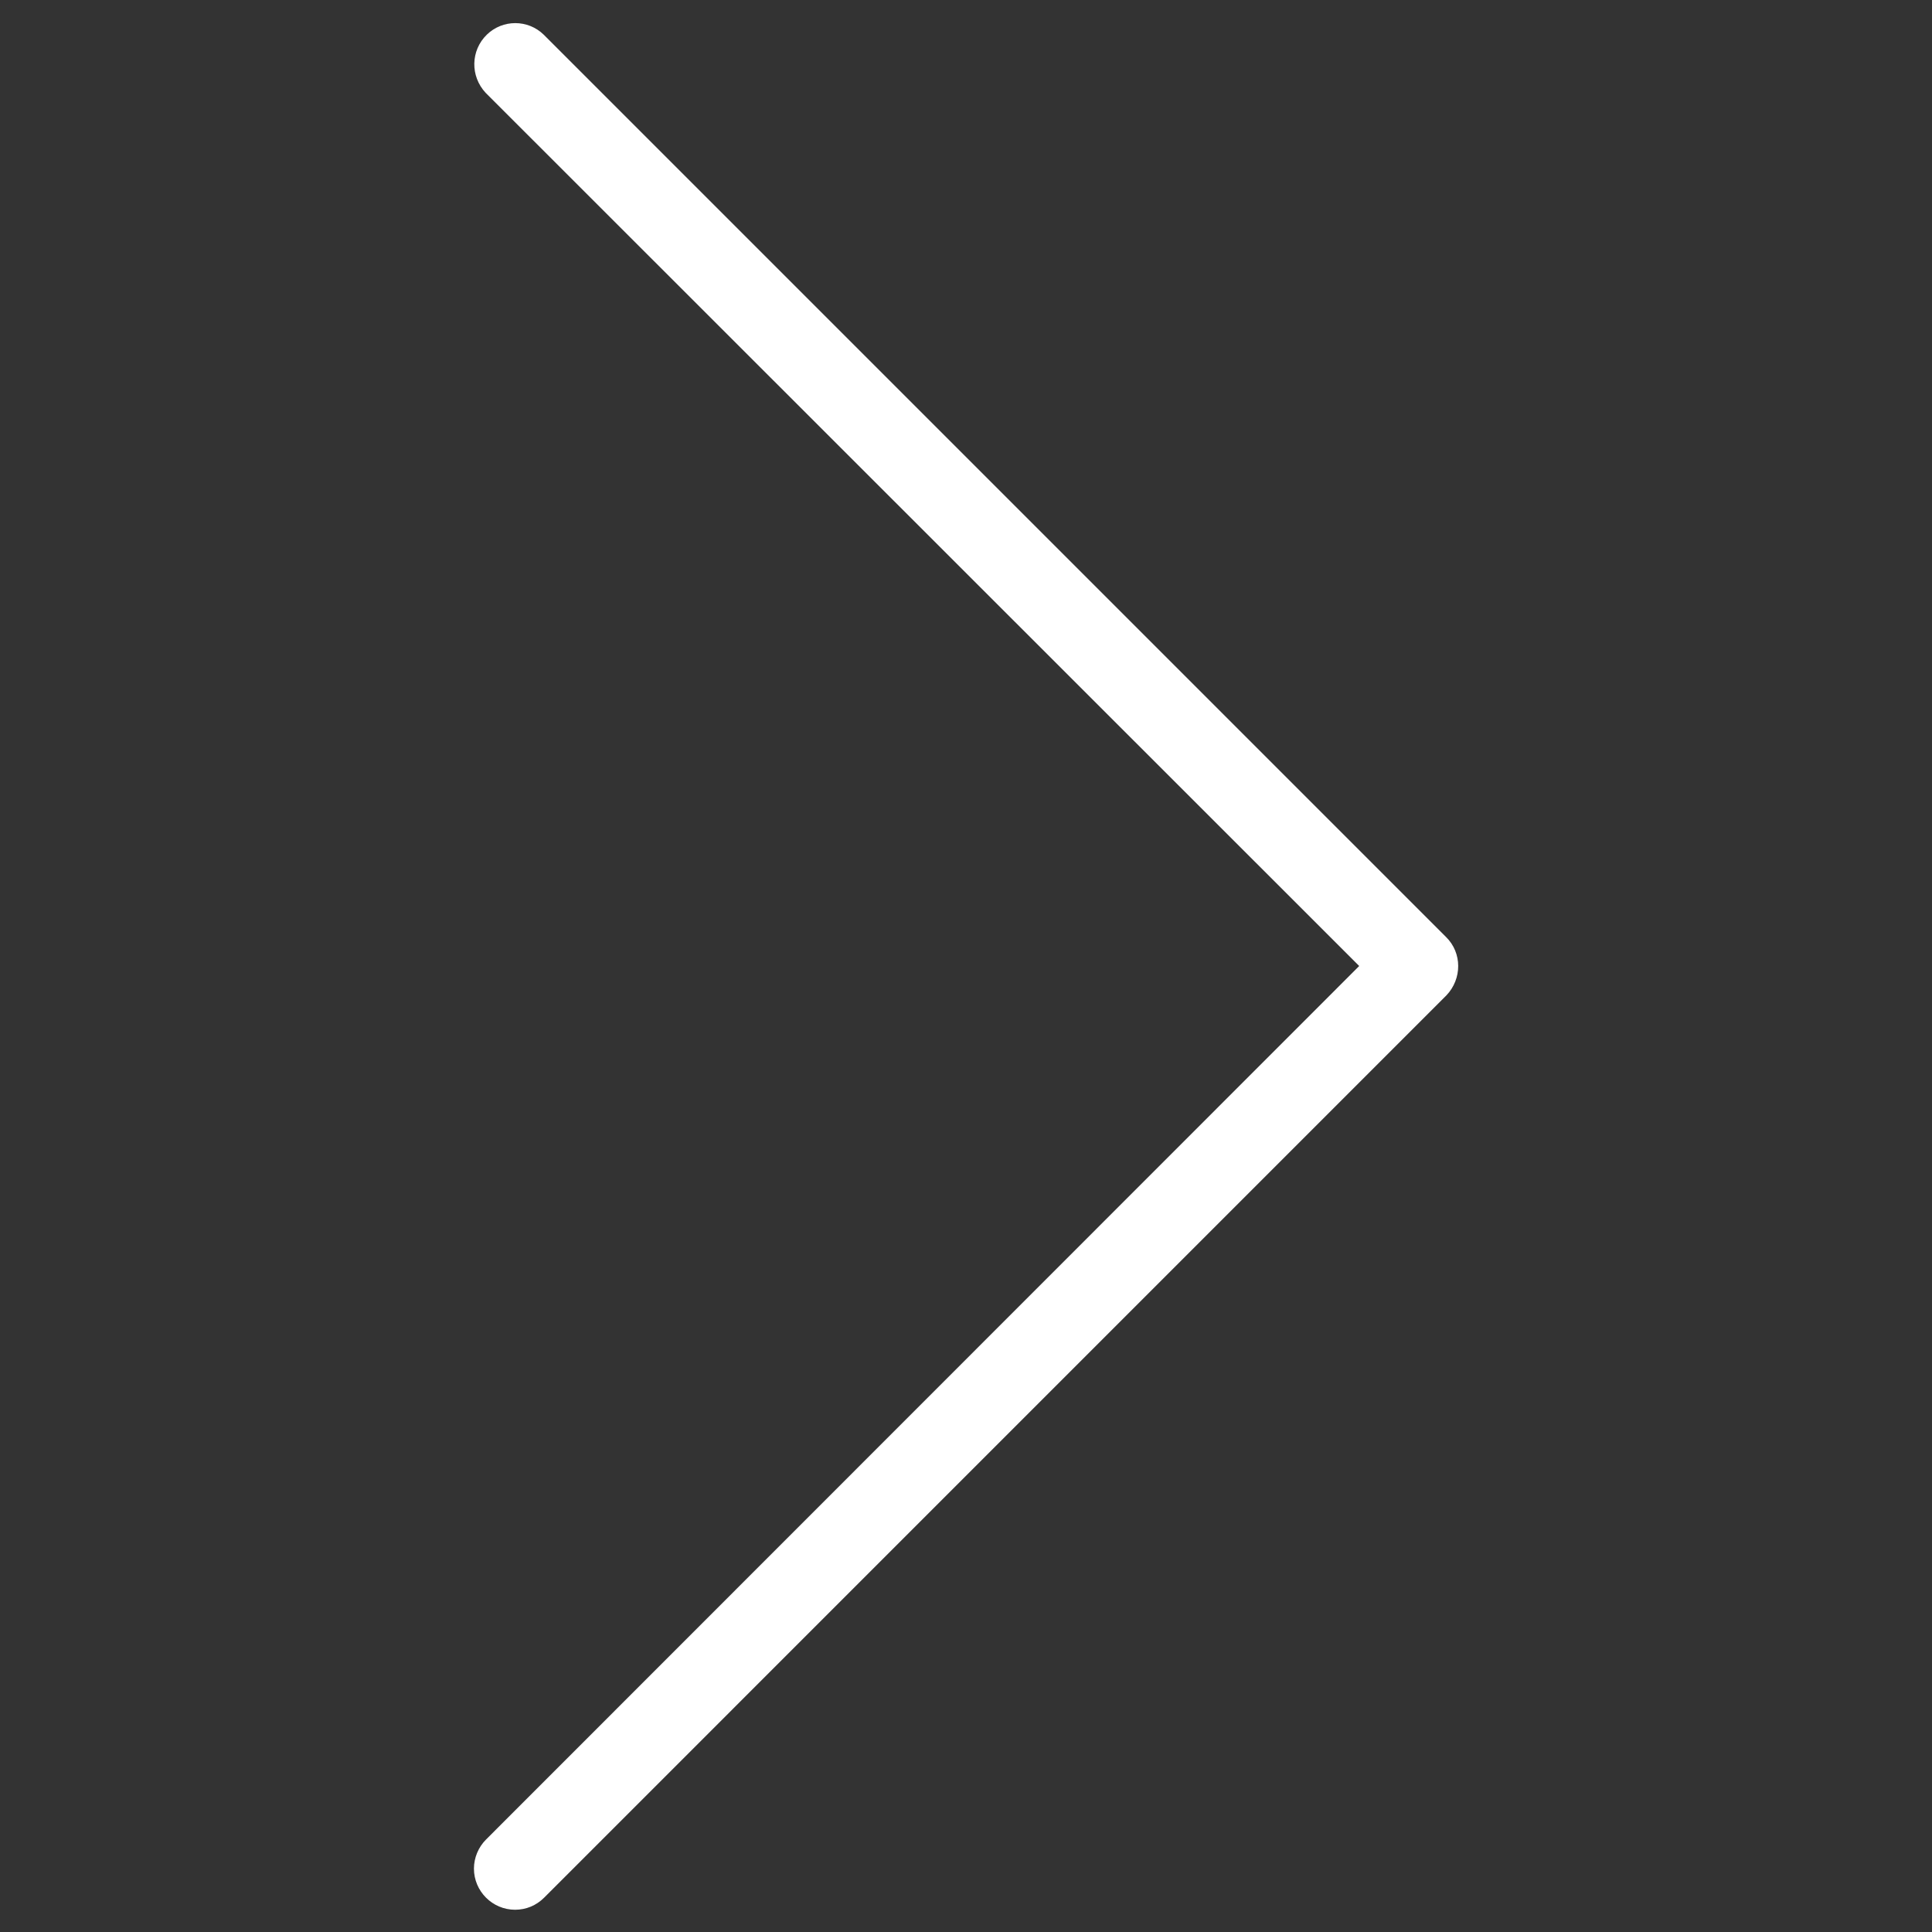 <svg width="190" height="190" viewBox="0 0 190 190" fill="none" xmlns="http://www.w3.org/2000/svg">
<rect x="0" y="0" width="190" height="190" fill="#333333" stroke="none"/>
<path d="M142.203 92.143L53.475 3.414C51.916 1.893 49.43 1.893 47.871 3.414C46.275 4.973 46.238 7.496 47.76 9.129L133.668 95L47.797 180.908C47.055 181.65 46.609 182.689 46.609 183.766C46.609 185.992 48.428 187.811 50.654 187.811C51.73 187.811 52.732 187.402 53.512 186.623L142.24 97.894C143.799 96.262 143.799 93.701 142.203 92.143Z" fill="white"/>
</svg>
